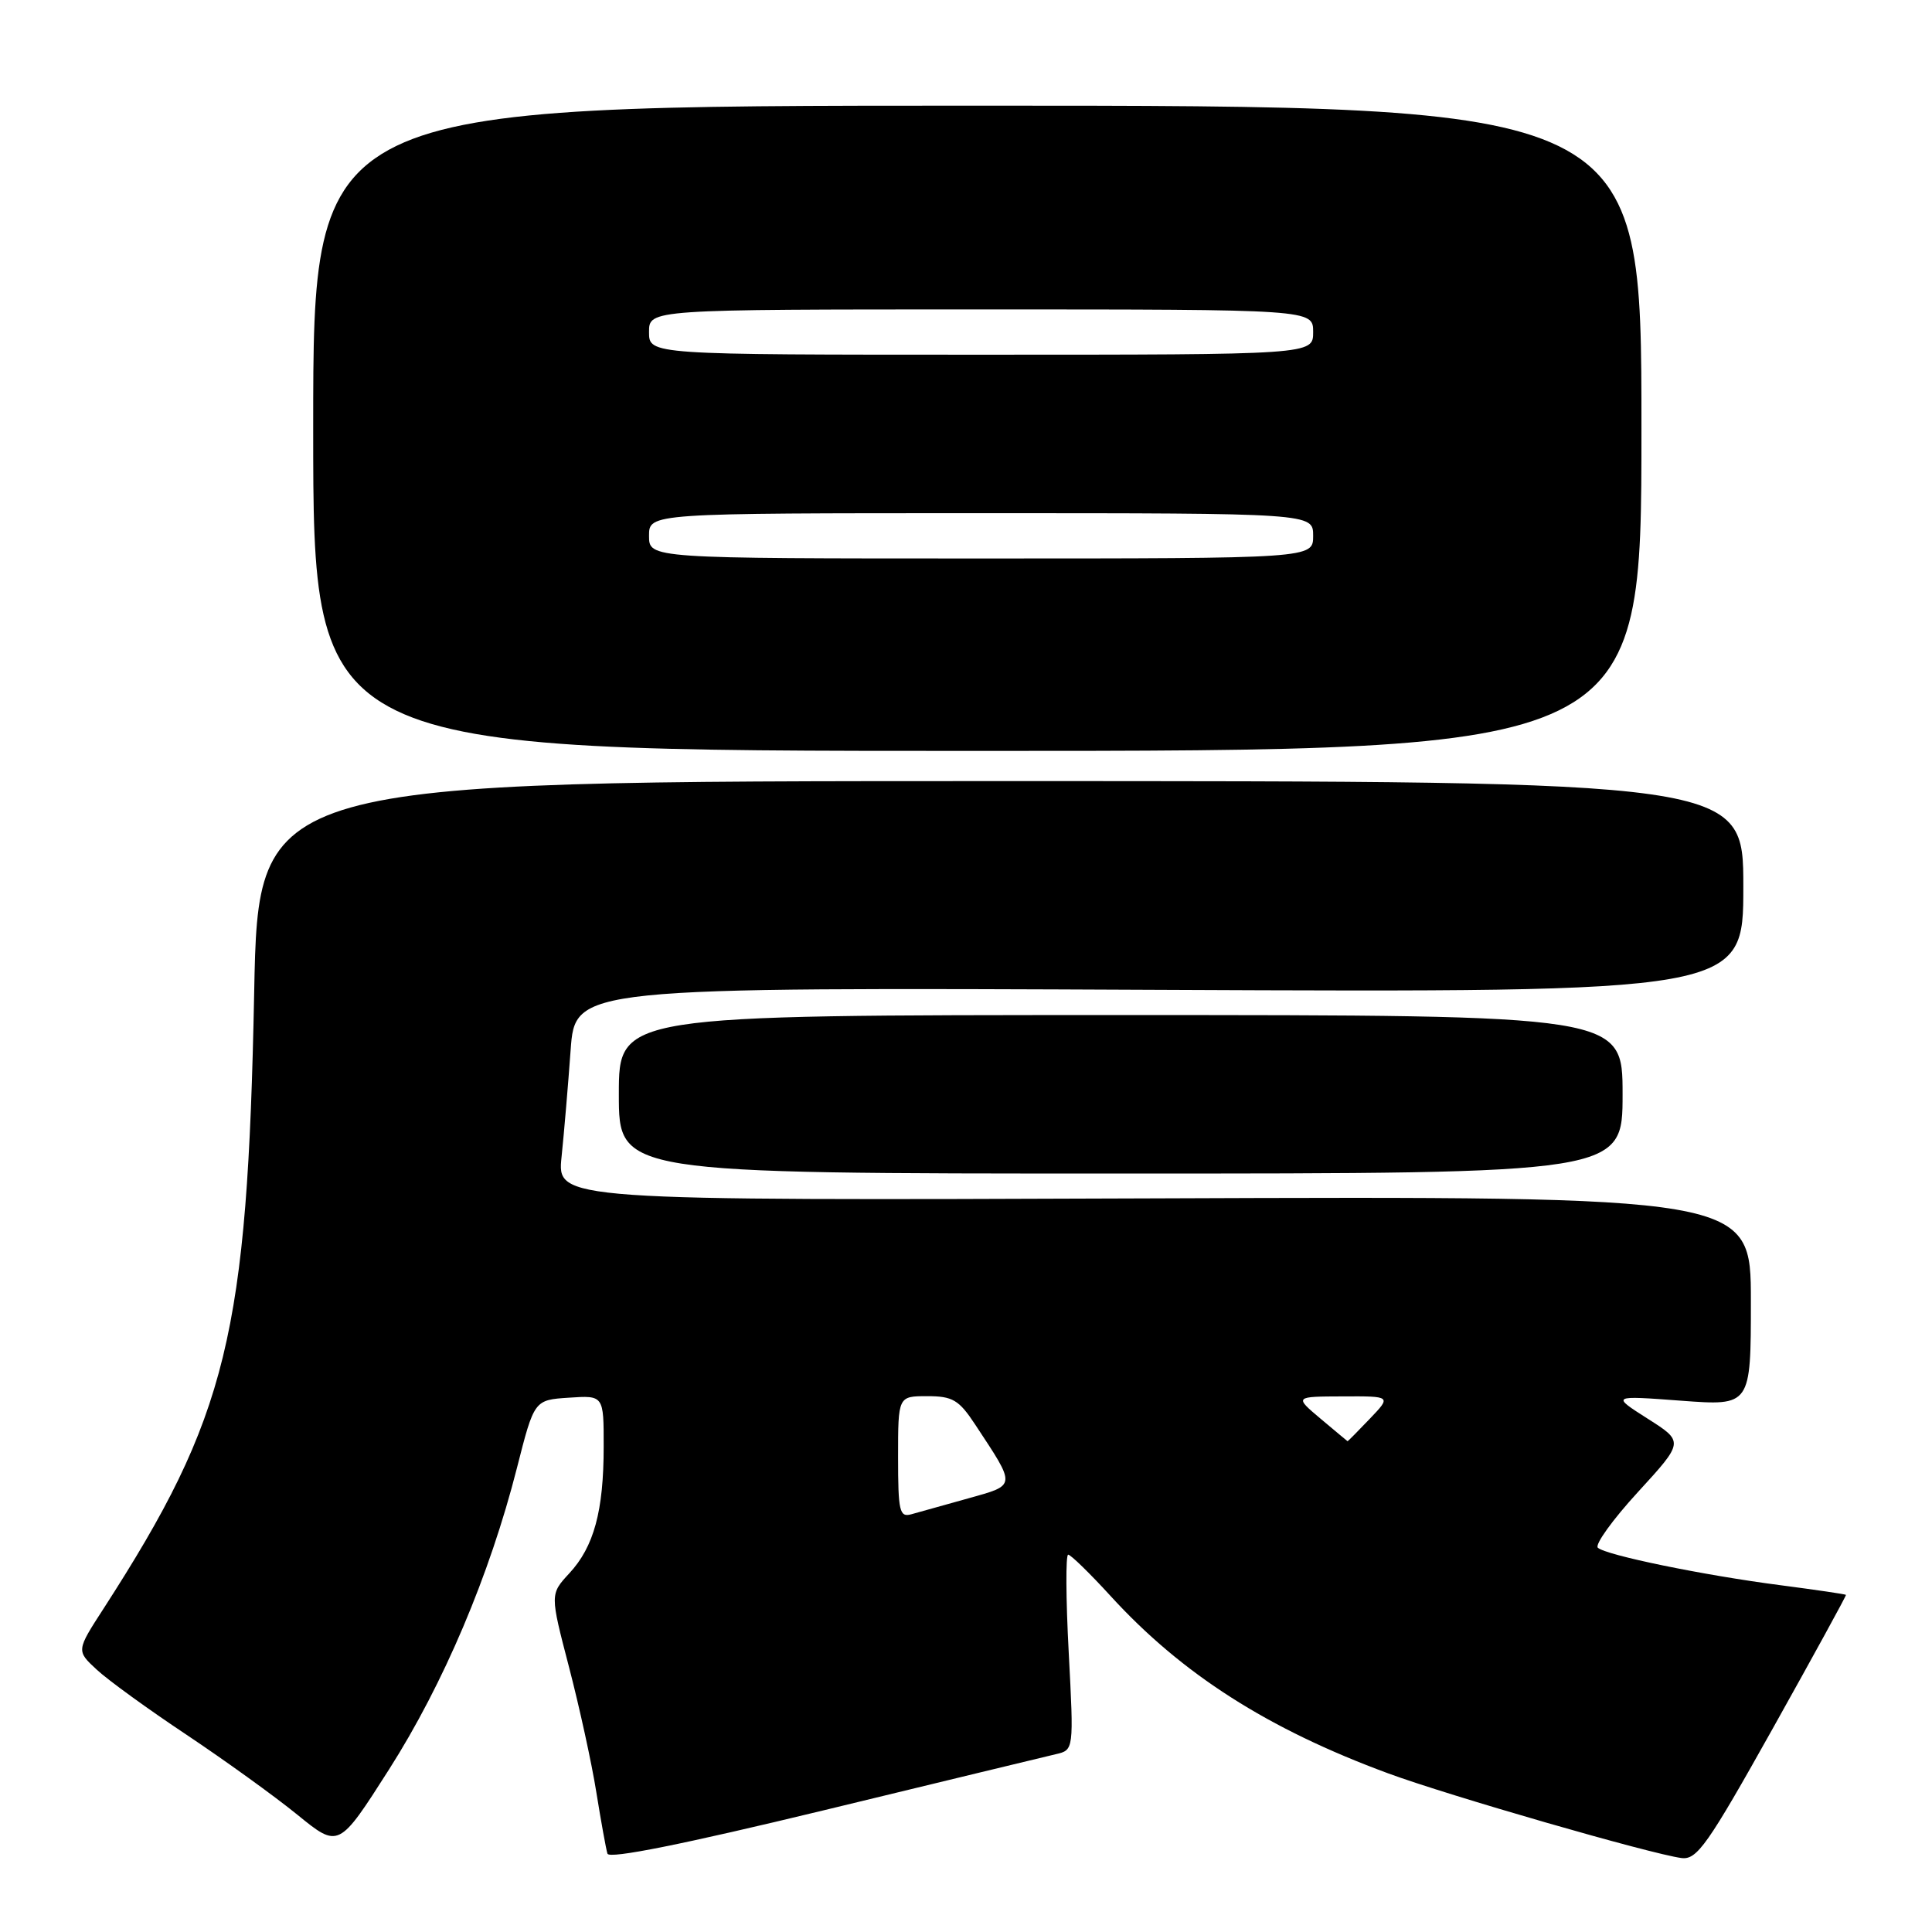 <?xml version="1.0" encoding="UTF-8" standalone="no"?>
<!DOCTYPE svg PUBLIC "-//W3C//DTD SVG 1.1//EN" "http://www.w3.org/Graphics/SVG/1.1/DTD/svg11.dtd" >
<svg xmlns="http://www.w3.org/2000/svg" xmlns:xlink="http://www.w3.org/1999/xlink" version="1.1" viewBox="0 0 256 256">
 <g >
 <path fill="currentColor"
d=" M 139.90 232.44 C 142.29 231.89 142.29 231.89 141.61 218.94 C 141.23 211.82 141.20 206.00 141.54 206.00 C 141.87 206.00 144.40 208.46 147.15 211.47 C 156.61 221.83 167.99 229.10 183.94 234.98 C 191.97 237.94 218.72 245.66 222.81 246.20 C 224.86 246.46 226.26 244.47 234.92 229.00 C 240.30 219.38 244.66 211.42 244.60 211.33 C 244.55 211.24 240.67 210.67 236.00 210.06 C 225.71 208.73 212.79 206.07 211.72 205.08 C 211.30 204.67 213.69 201.35 217.04 197.70 C 223.14 191.04 223.14 191.04 218.32 187.98 C 213.50 184.91 213.50 184.91 222.75 185.60 C 232.00 186.29 232.00 186.29 232.00 172.39 C 232.00 158.50 232.00 158.50 152.91 158.79 C 73.81 159.08 73.81 159.08 74.41 153.29 C 74.74 150.11 75.28 143.75 75.61 139.16 C 76.21 130.82 76.21 130.82 153.61 131.16 C 231.00 131.50 231.00 131.50 231.00 117.50 C 231.00 103.50 231.00 103.50 132.62 103.50 C 34.23 103.50 34.23 103.50 33.68 131.50 C 32.79 176.89 30.16 187.67 13.74 213.12 C 10.11 218.73 10.11 218.73 12.81 221.23 C 14.29 222.61 19.64 226.49 24.71 229.86 C 29.77 233.24 36.38 238.00 39.40 240.46 C 44.88 244.92 44.88 244.92 51.55 234.46 C 58.77 223.13 64.88 208.73 68.50 194.50 C 70.79 185.50 70.79 185.50 75.39 185.20 C 80.00 184.89 80.00 184.89 79.99 191.70 C 79.99 200.21 78.70 204.96 75.43 208.48 C 72.88 211.24 72.88 211.24 75.39 220.87 C 76.77 226.17 78.41 233.65 79.02 237.50 C 79.64 241.35 80.30 245.00 80.49 245.62 C 80.72 246.35 90.52 244.38 109.17 239.87 C 124.75 236.09 138.58 232.75 139.90 232.44 Z  M 215.00 145.00 C 215.00 134.50 215.00 134.50 148.50 134.50 C 82.00 134.50 82.00 134.50 82.00 145.00 C 82.00 155.50 82.00 155.50 148.50 155.50 C 215.00 155.50 215.00 155.50 215.00 145.00 Z  M 217.50 56.75 C 217.50 14.00 217.50 14.00 129.50 14.00 C 41.50 14.00 41.50 14.00 41.50 56.75 C 41.50 99.50 41.50 99.50 129.50 99.50 C 217.50 99.50 217.50 99.50 217.50 56.75 Z  M 119.00 193.07 C 119.00 185.00 119.00 185.00 122.87 185.00 C 126.23 185.00 127.06 185.49 129.21 188.75 C 134.69 197.06 134.72 196.74 128.27 198.55 C 125.10 199.43 121.71 200.38 120.75 200.65 C 119.19 201.08 119.00 200.27 119.00 193.07 Z  M 175.00 188.00 C 171.50 185.05 171.50 185.05 177.94 185.03 C 184.37 185.00 184.37 185.00 181.50 188.00 C 179.92 189.65 178.60 190.99 178.56 190.97 C 178.53 190.96 176.93 189.62 175.00 188.00 Z  M 86.00 71.00 C 86.00 68.00 86.00 68.00 130.00 68.00 C 174.00 68.00 174.00 68.00 174.00 71.00 C 174.00 74.00 174.00 74.00 130.00 74.00 C 86.00 74.00 86.00 74.00 86.00 71.00 Z  M 86.00 44.00 C 86.00 41.00 86.00 41.00 130.00 41.00 C 174.00 41.00 174.00 41.00 174.00 44.00 C 174.00 47.00 174.00 47.00 130.00 47.00 C 86.00 47.00 86.00 47.00 86.00 44.00 Z "/>
</g>
</svg>
